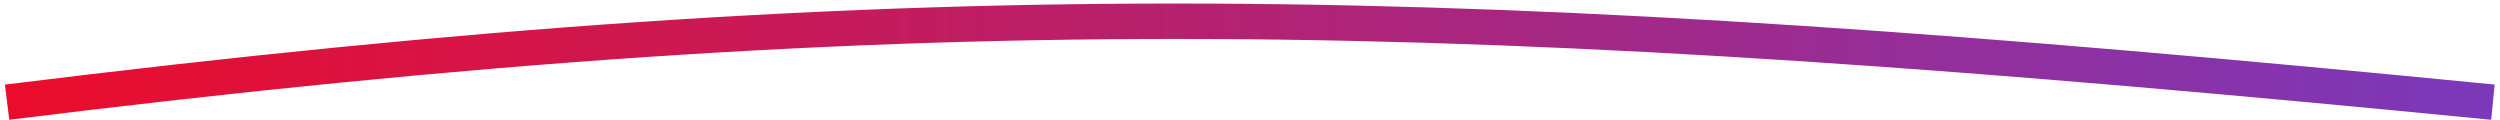 <svg width="353" height="17" viewBox="0 0 353 17" fill="none" xmlns="http://www.w3.org/2000/svg">
<path d="M1 14.427C132 -1.797 207 0.211 352 14.427" stroke="url(#paint0_linear_35_15)" stroke-width="5"/>
<defs>
<linearGradient id="paint0_linear_35_15" x1="1" y1="8.714" x2="352" y2="8.714" gradientUnits="userSpaceOnUse">
<stop stop-color="#EB0C2B"/>
<stop offset="1" stop-color="#7B38BA"/>
</linearGradient>
</defs>
</svg>

